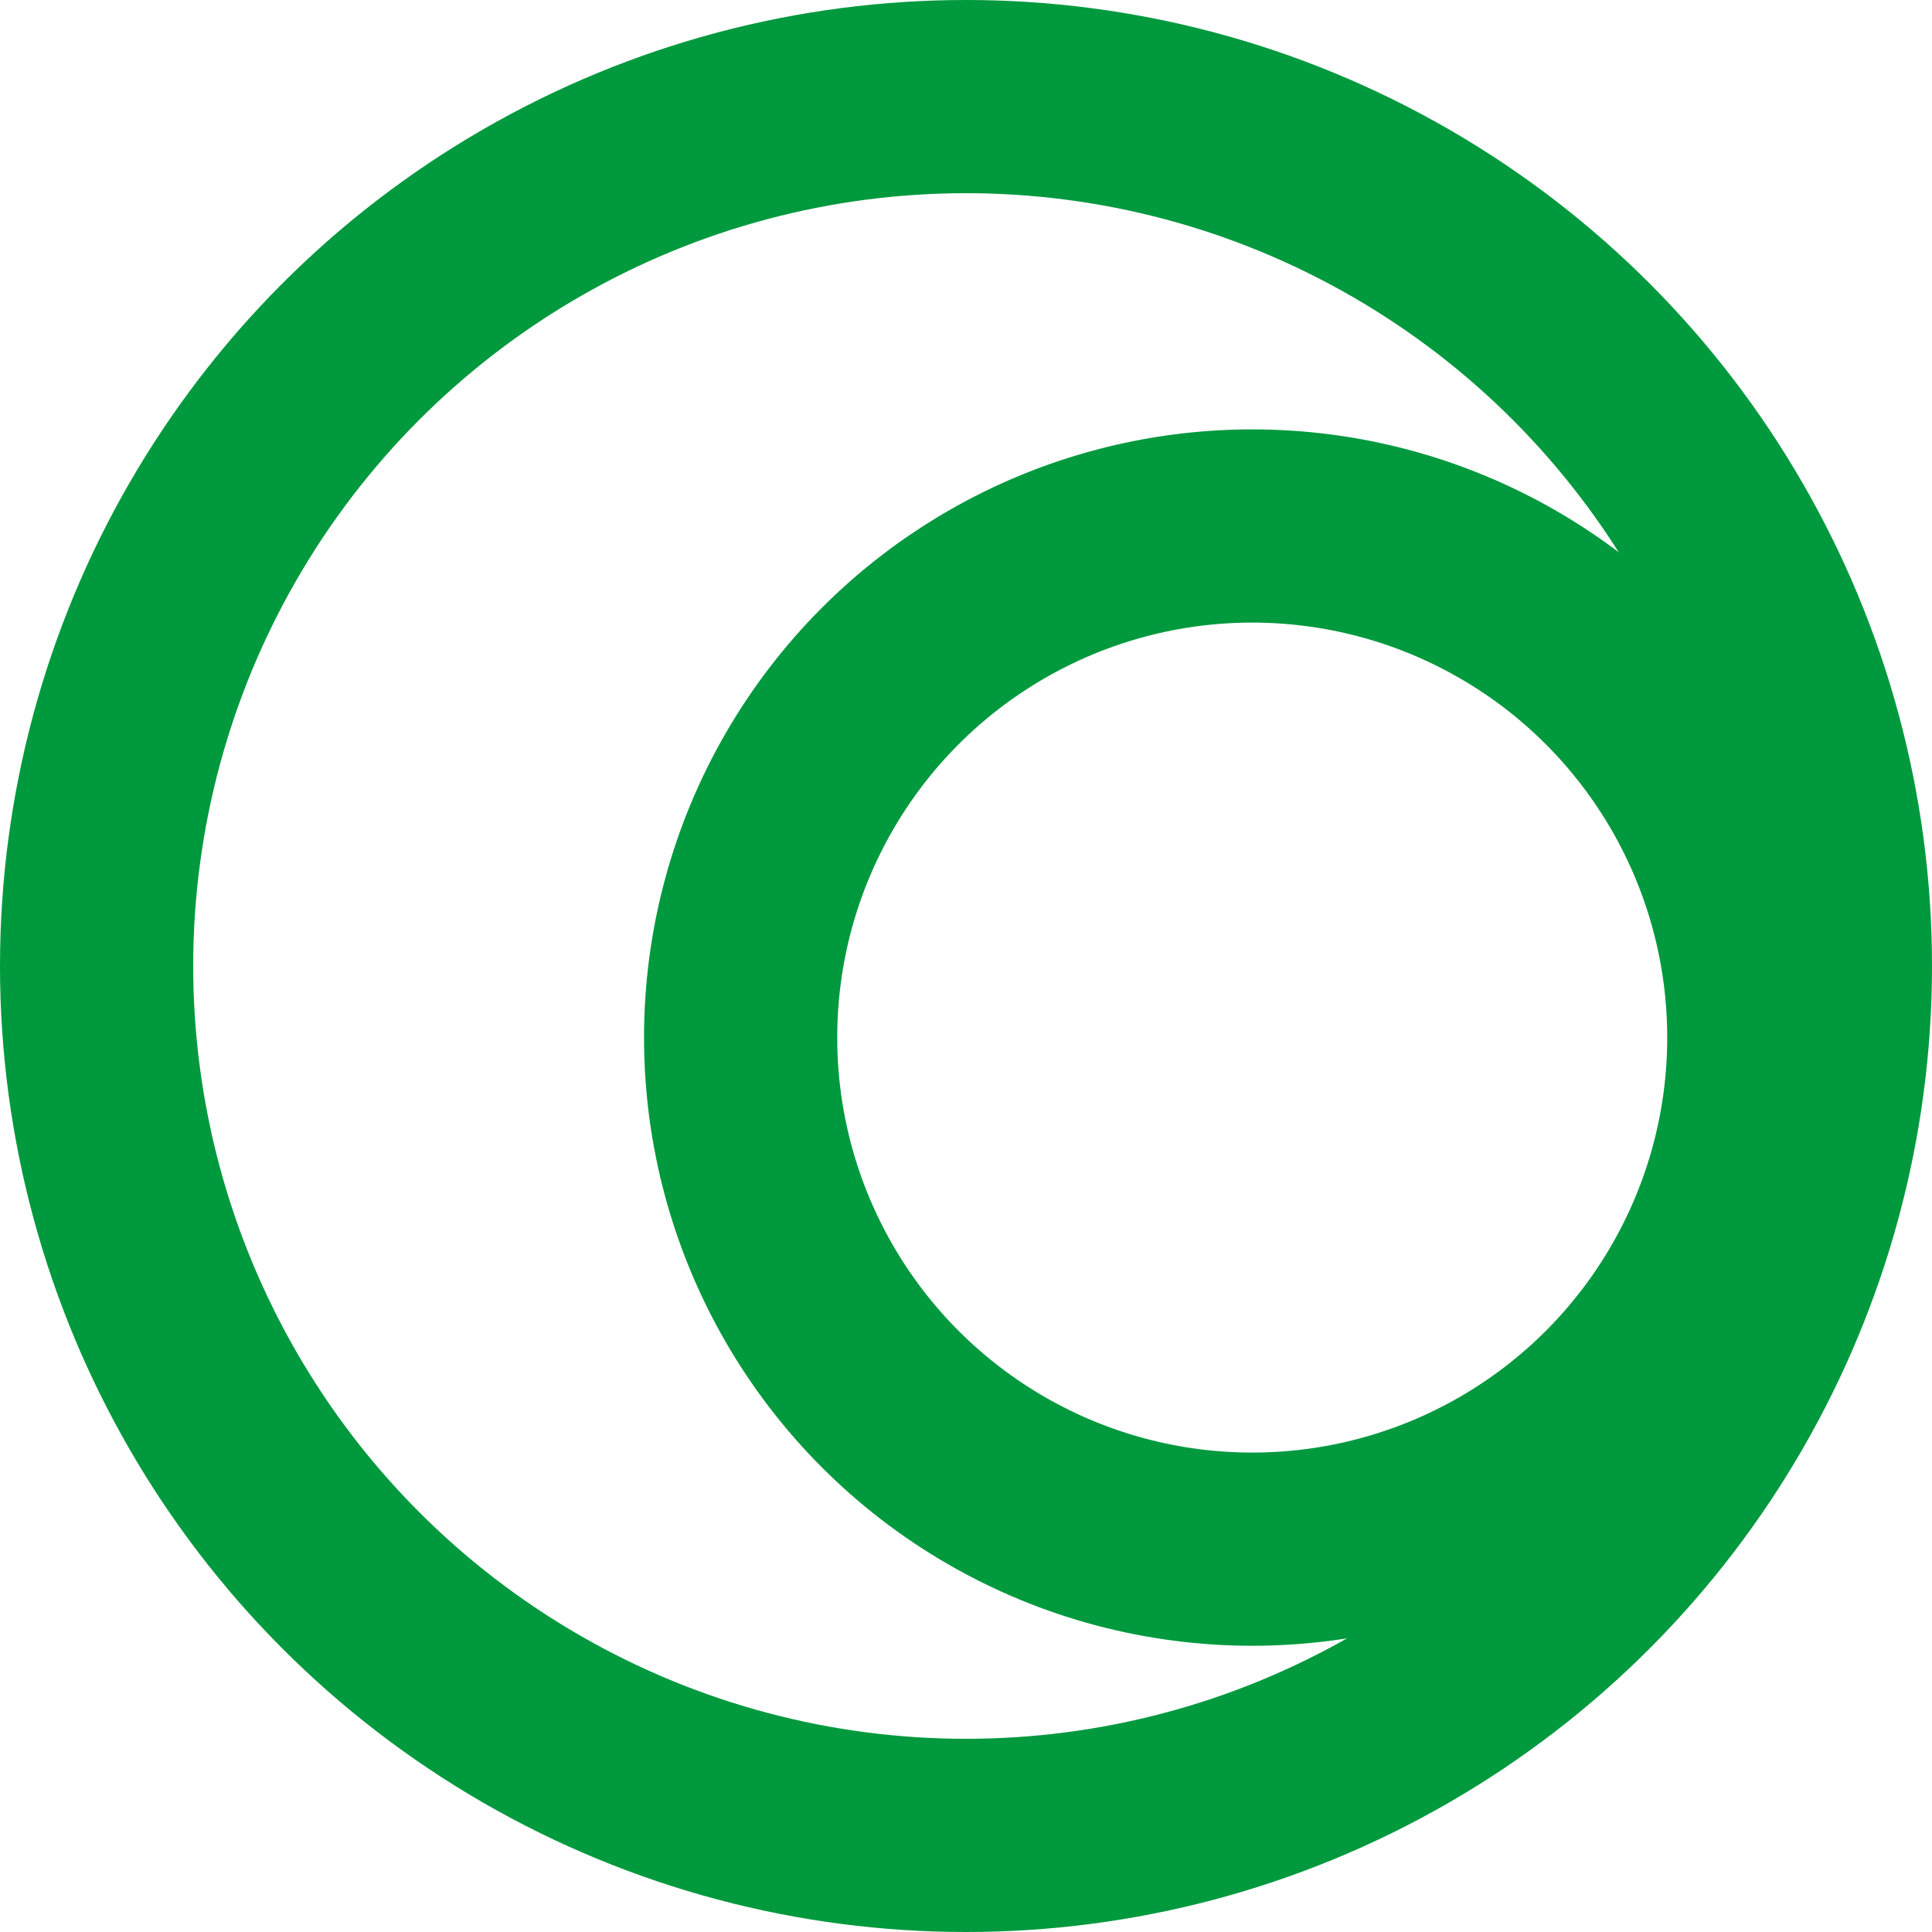 <svg width="20" height="20" viewBox="0 0 20 20" fill="none" xmlns="http://www.w3.org/2000/svg">
<circle cx="10" cy="10" r="9" stroke="#00993E" stroke-width="2"/>
<circle cx="12.963" cy="10.741" r="5.296" stroke="#00993E" stroke-width="2"/>
</svg>
